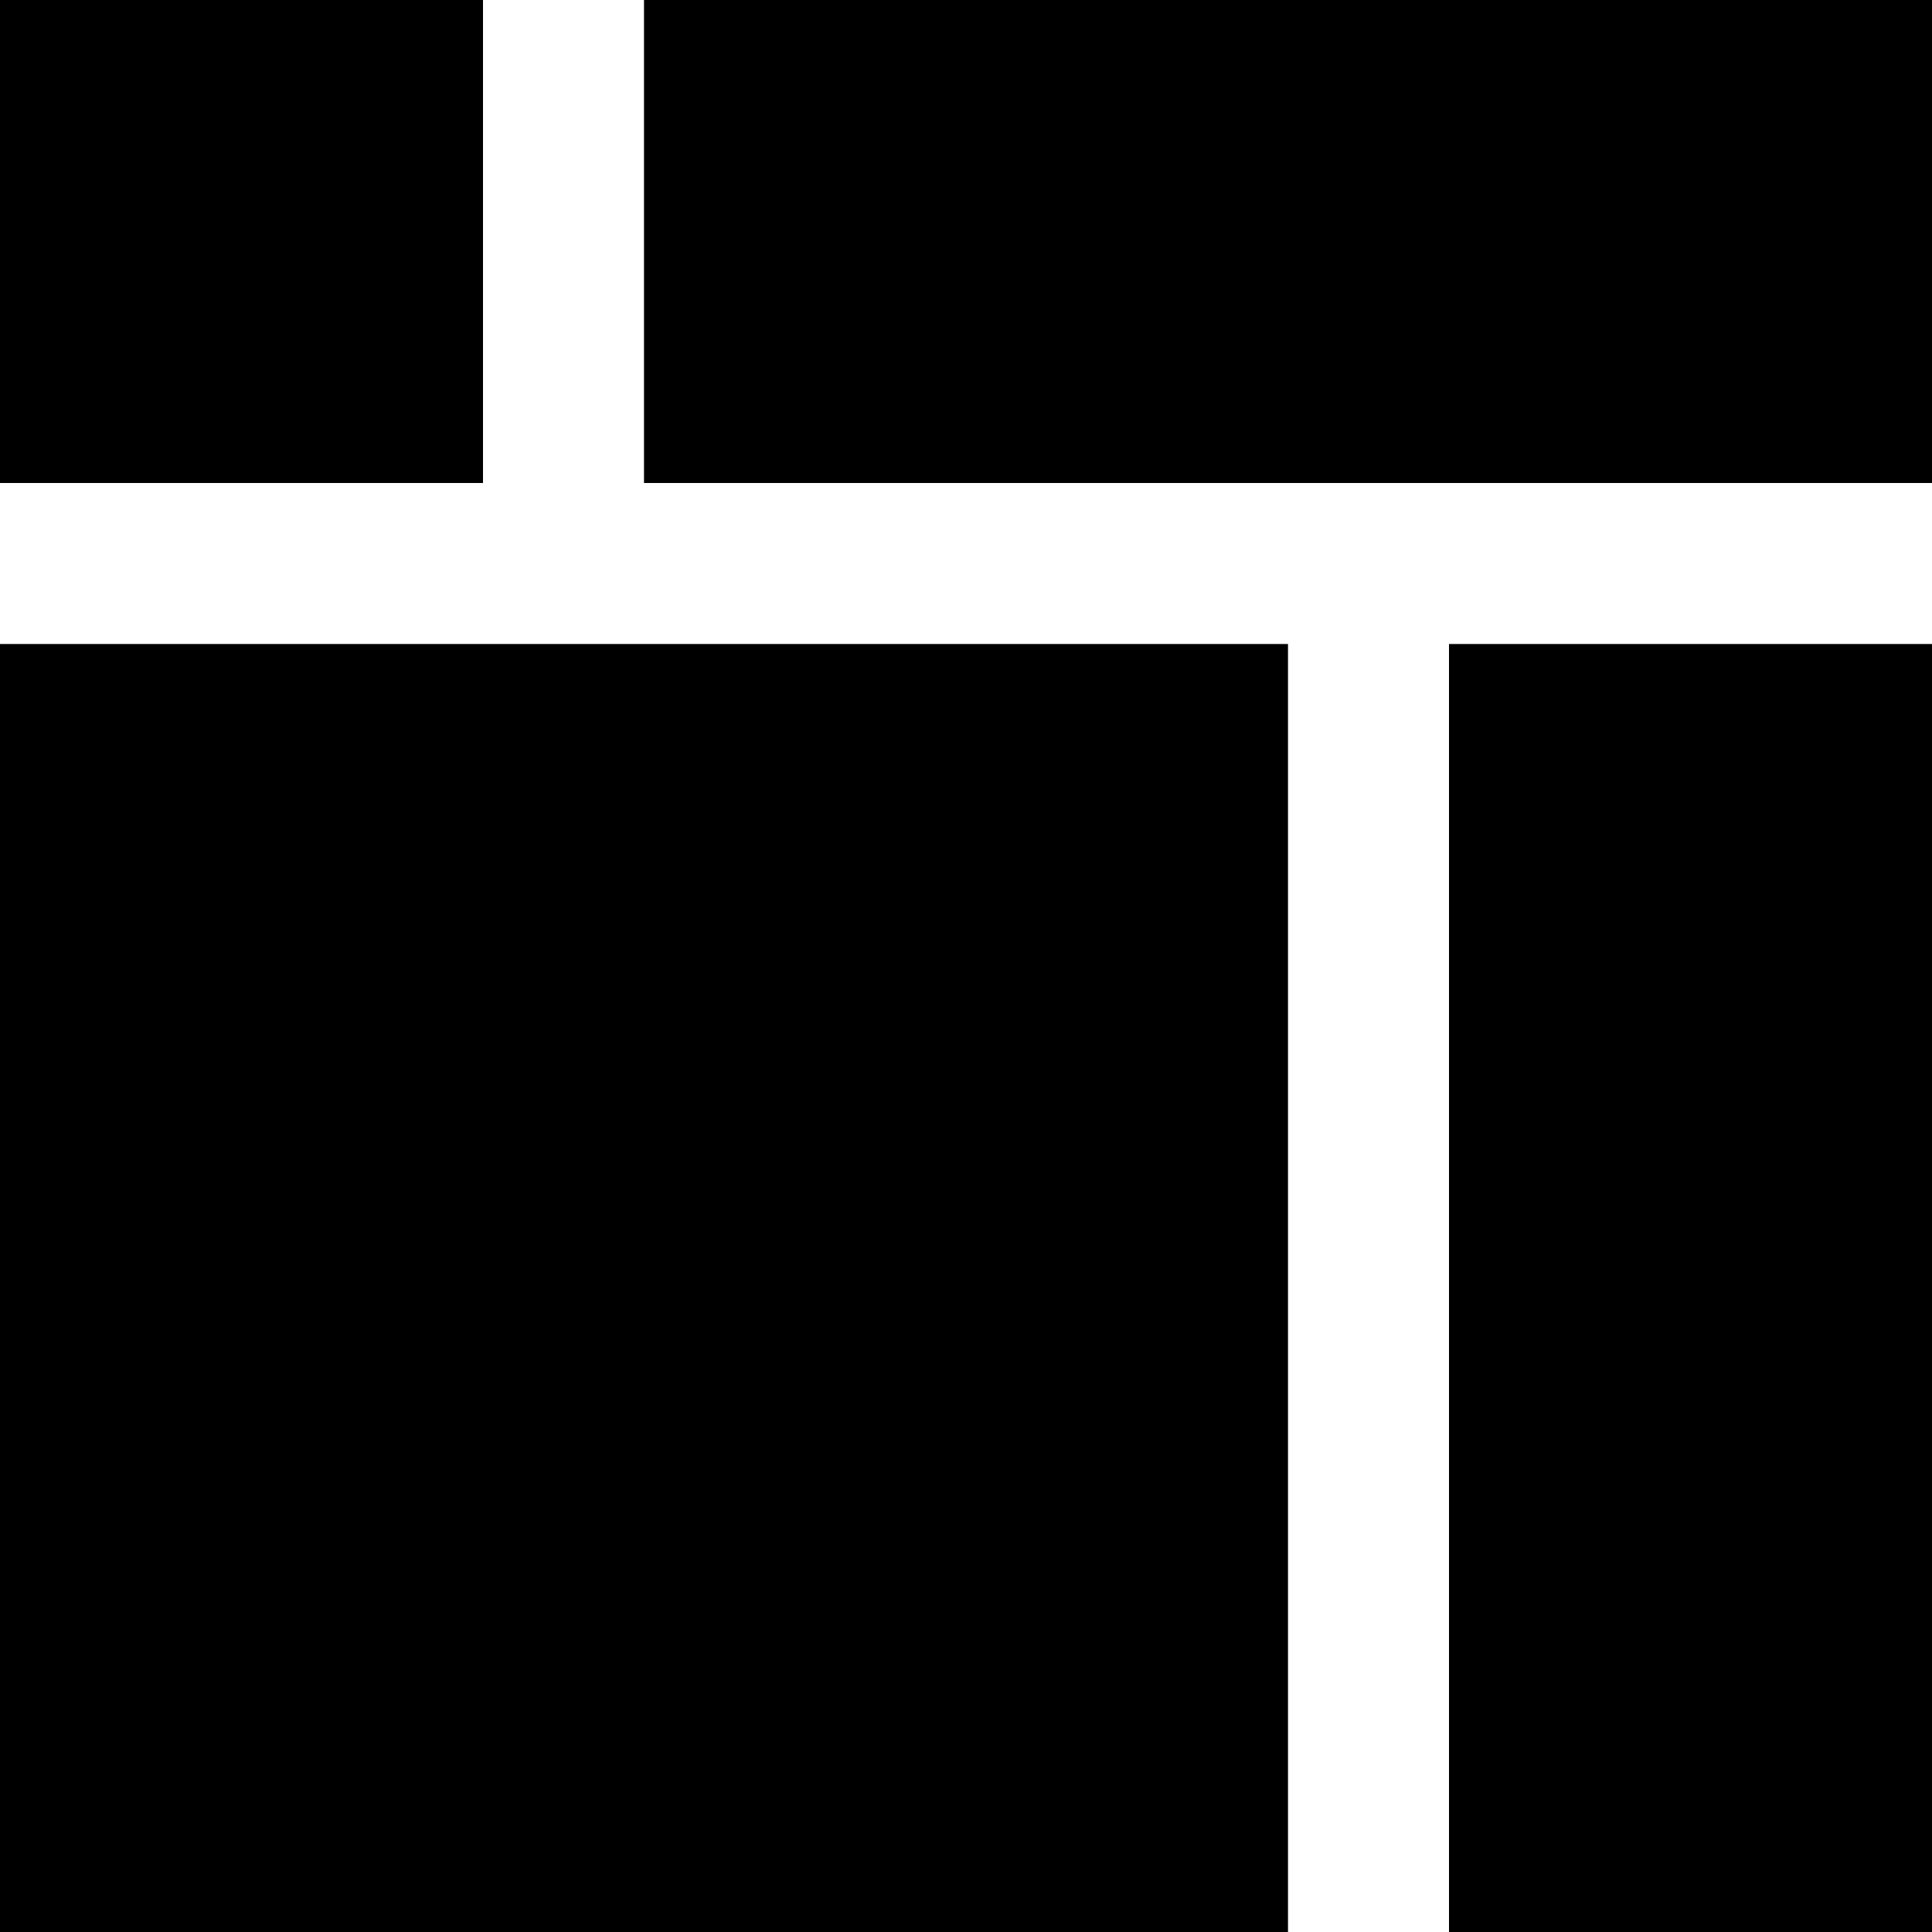<?xml version="1.0" standalone="no"?>
<!DOCTYPE svg PUBLIC "-//W3C//DTD SVG 20010904//EN"
 "http://www.w3.org/TR/2001/REC-SVG-20010904/DTD/svg10.dtd">
<svg version="1.0" xmlns="http://www.w3.org/2000/svg"
 width="2400pt" height="2400pt" viewBox="0 0 2400 2400"
 preserveAspectRatio="xMidYMid meet">
<g transform="translate(0,2400) scale(0.1,-0.1)"
fill="#000000" stroke="none">
<path d="M0 21000 l0 -3000 3000 0 3000 0 0 3000 0 3000 -3000 0 -3000 0 0
-3000z"/>
<path d="M8000 21000 l0 -3000 8000 0 8000 0 0 3000 0 3000 -8000 0 -8000 0 0
-3000z"/>
<path d="M0 8000 l0 -8000 8000 0 8000 0 0 8000 0 8000 -8000 0 -8000 0 0
-8000z"/>
<path d="M18000 8000 l0 -8000 3000 0 3000 0 0 8000 0 8000 -3000 0 -3000 0 0
-8000z"/>
</g>
</svg>
